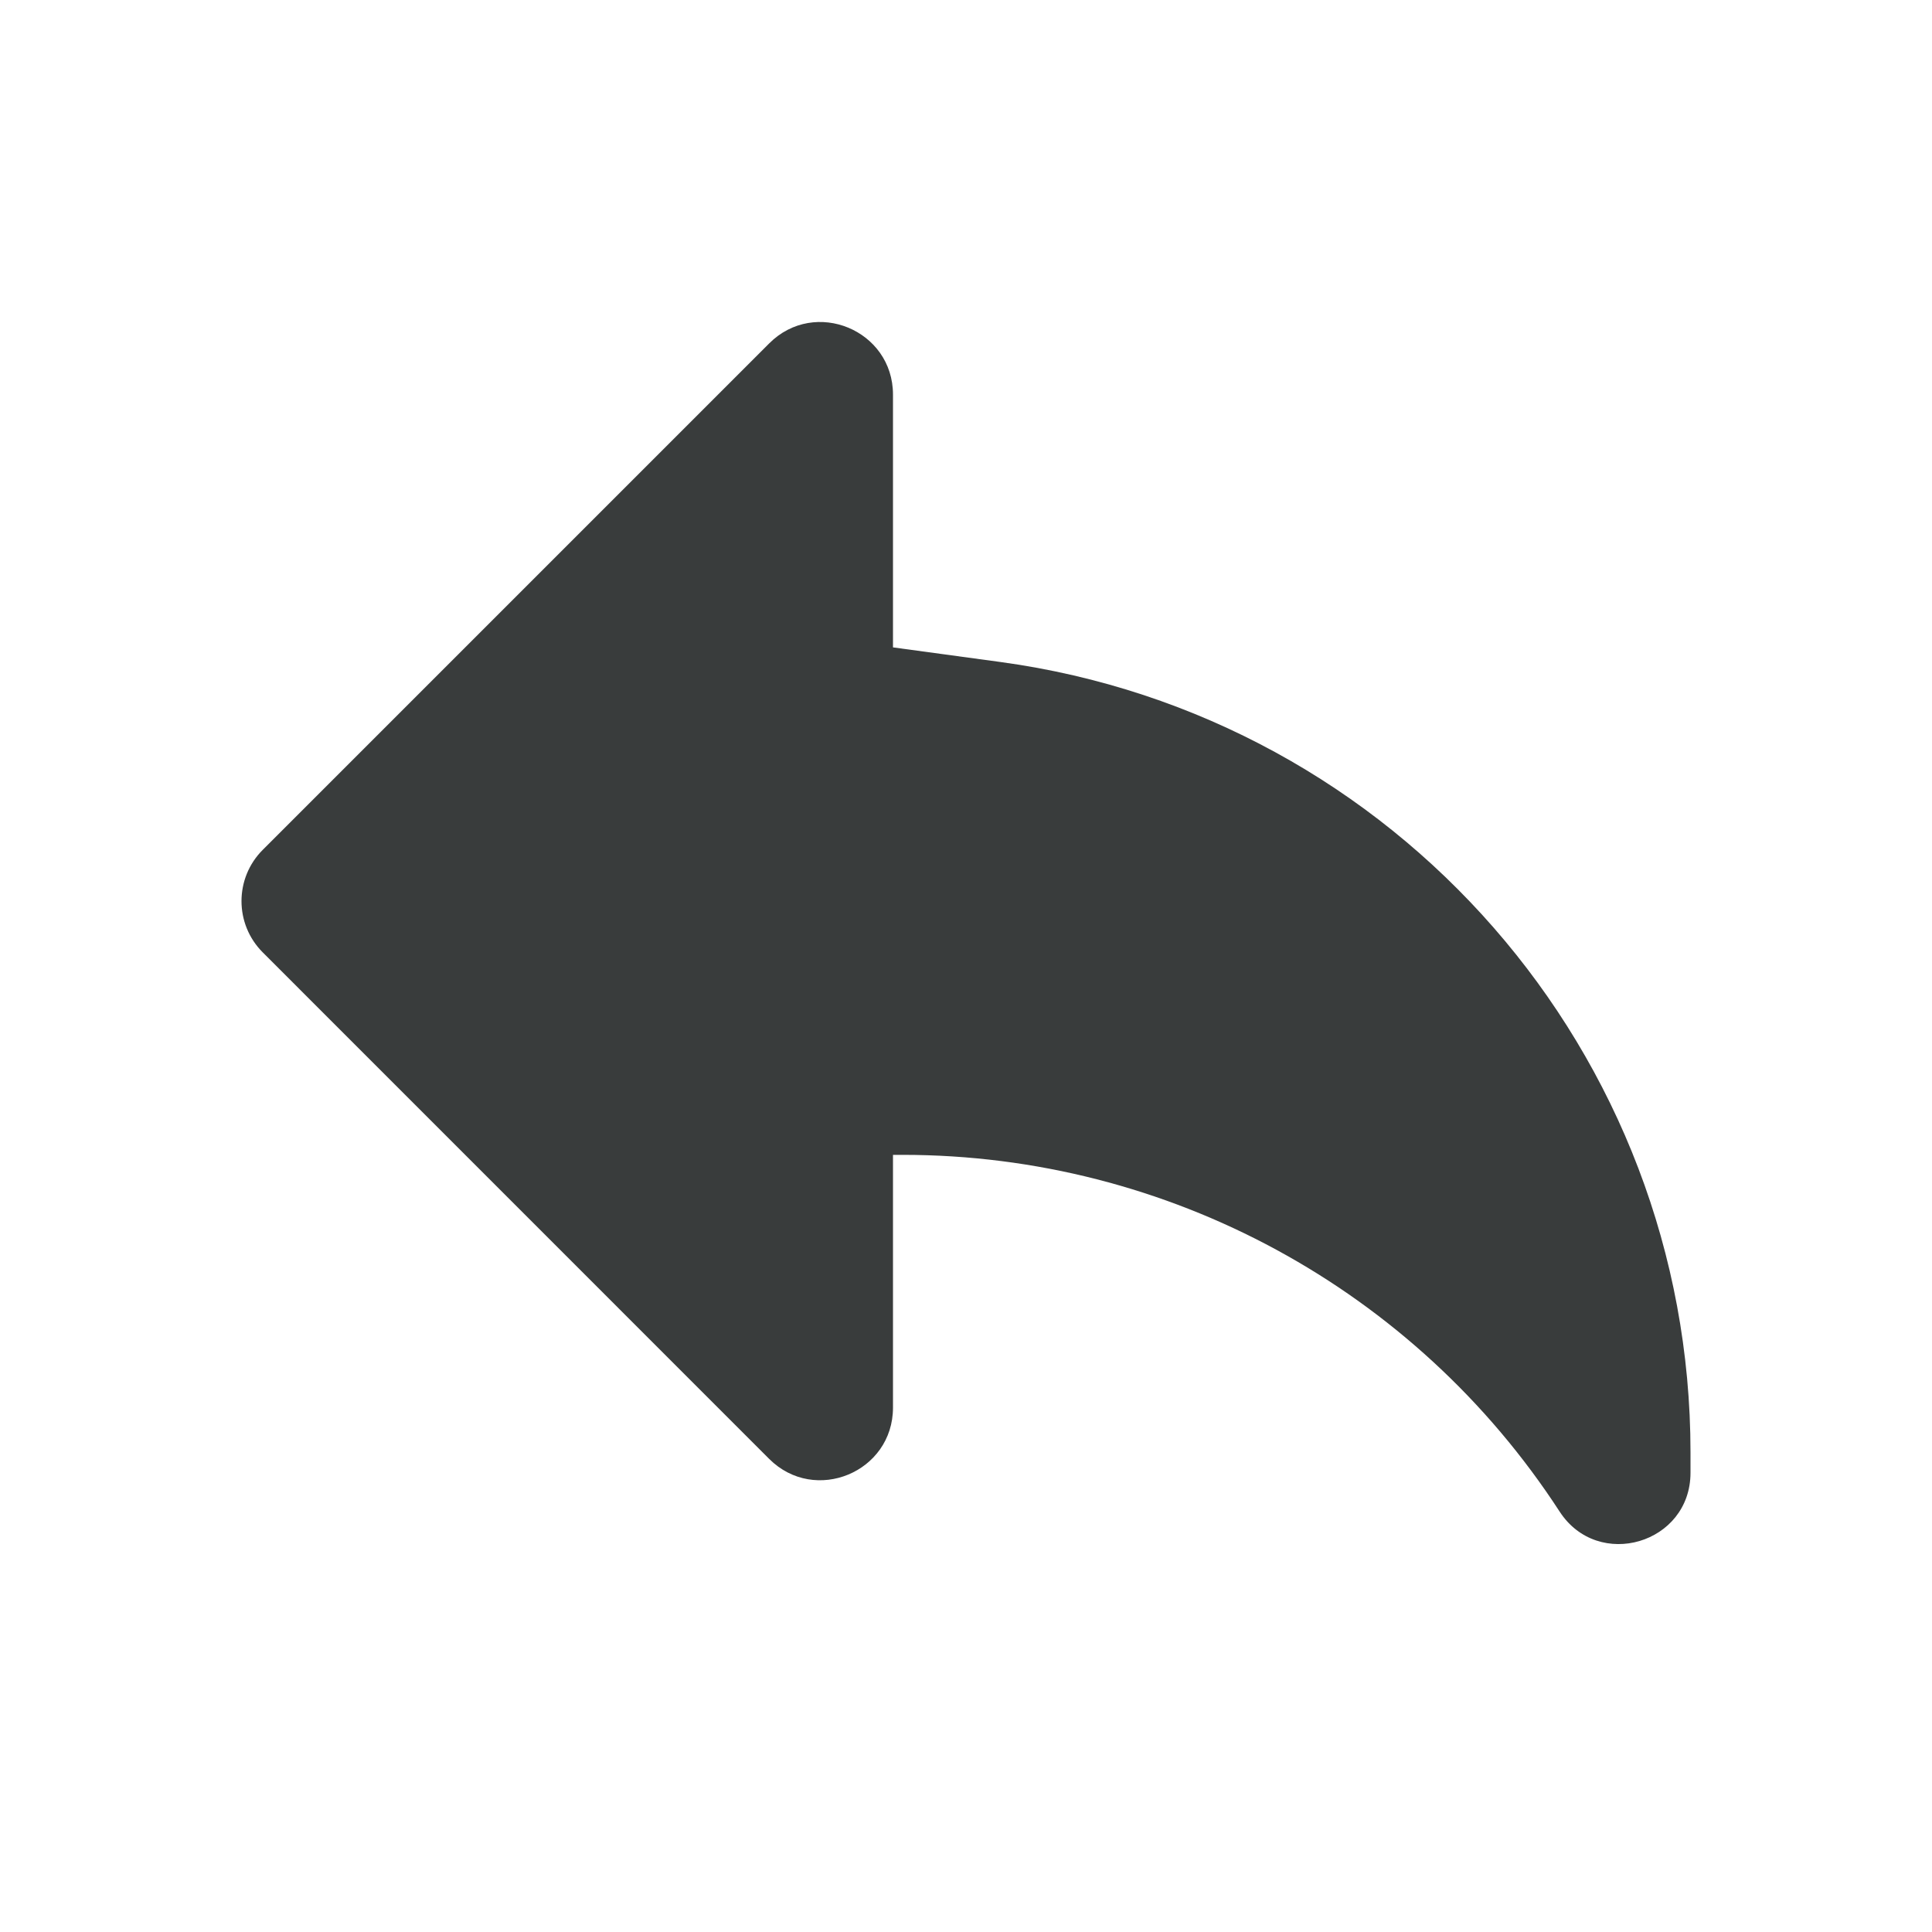 <svg width="24" height="24" viewBox="0 0 24 24" fill="none" xmlns="http://www.w3.org/2000/svg">
<path d="M3.264 10.557L9.555 4.266C10.123 3.698 11.093 4.1 11.093 4.902V8.042L12.431 8.224C17.34 8.894 21 13.086 21 18.041V18.295C21 19.176 19.853 19.515 19.374 18.777C17.579 16.014 14.509 14.346 11.214 14.346H11.093V17.486C11.093 18.288 10.123 18.69 9.555 18.123L3.264 11.831C2.912 11.479 2.912 10.909 3.264 10.557Z" fill="#393C3C"/>
</svg>
